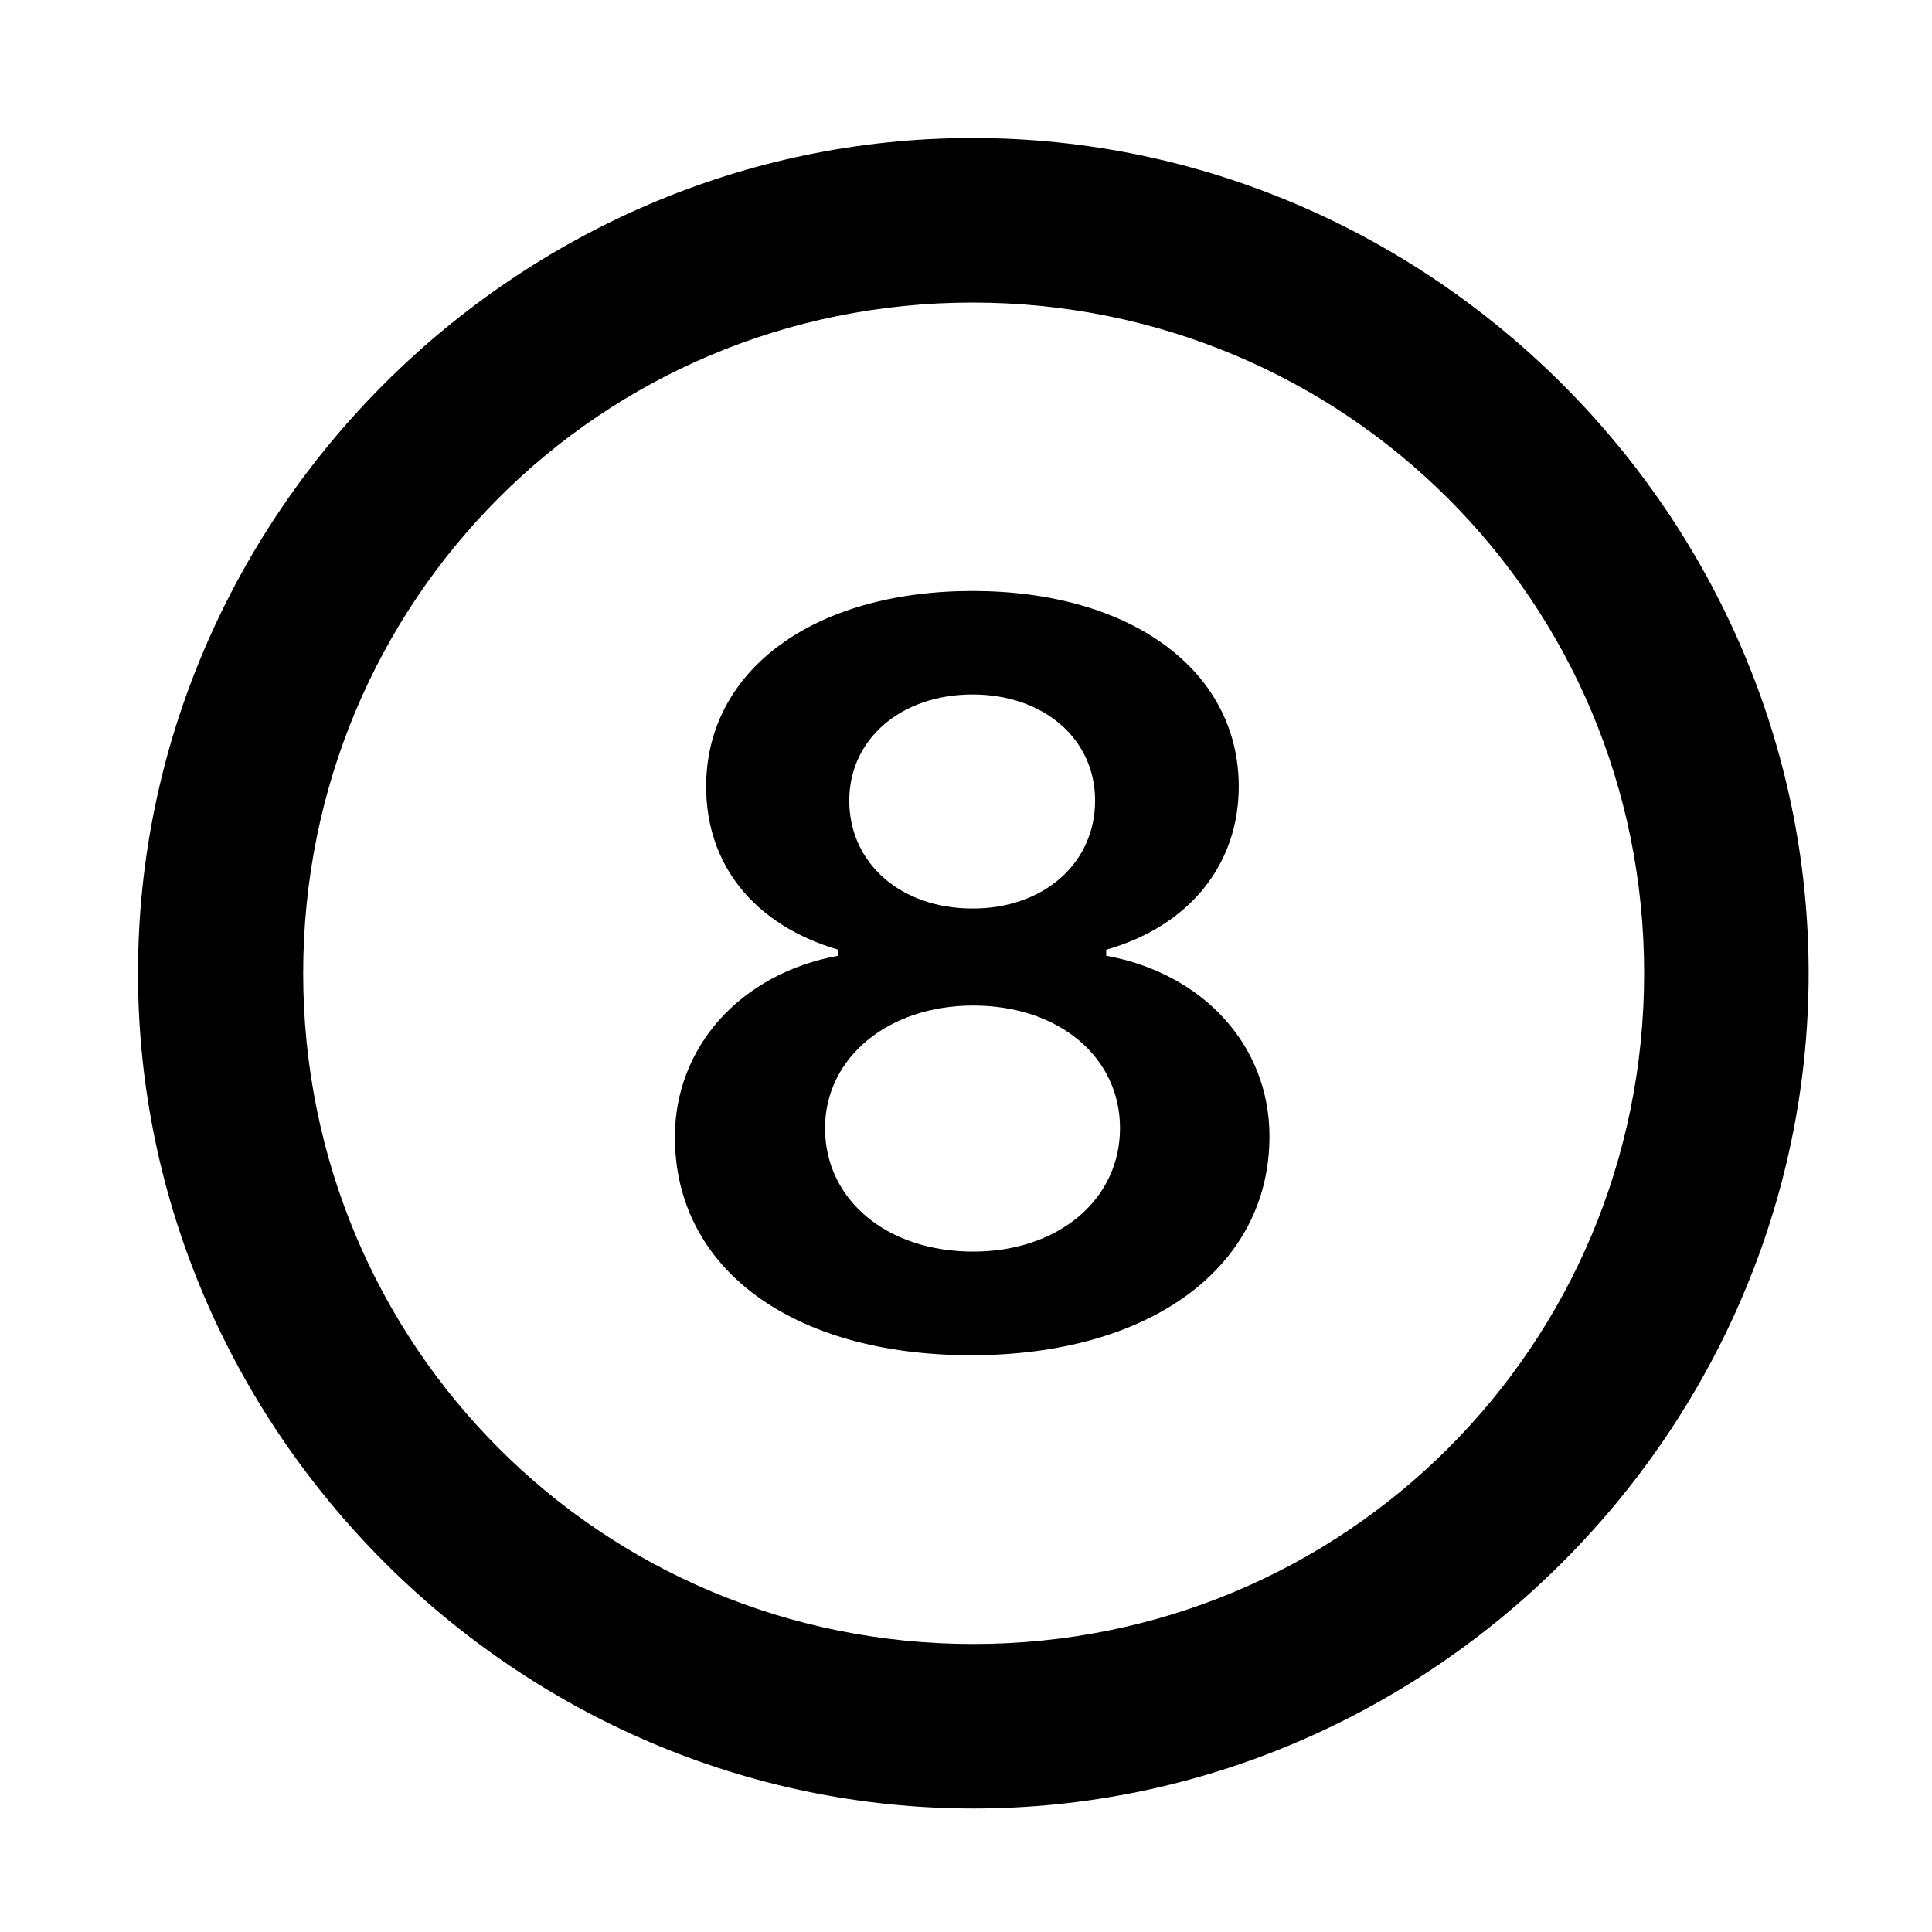 <svg width="28" height="28" viewBox="0 0 28 28" fill="none" xmlns="http://www.w3.org/2000/svg">
<path d="M14.105 26.21C20.737 26.21 26.212 20.727 26.212 14.105C26.212 7.473 20.727 2 14.095 2C7.475 2 2 7.473 2 14.105C2 20.727 7.485 26.21 14.105 26.21ZM14.105 23.826C8.711 23.826 4.394 19.499 4.394 14.105C4.394 8.711 8.701 4.385 14.095 4.385C19.489 4.385 23.828 8.711 23.828 14.105C23.828 19.499 19.499 23.826 14.105 23.826Z" fill="black"/>
<path d="M14.075 19.641C16.665 19.641 18.398 18.369 18.398 16.469C18.398 15.162 17.451 14.112 16.032 13.851V13.764C17.236 13.422 17.953 12.529 17.953 11.399C17.953 9.712 16.384 8.565 14.095 8.565C11.793 8.565 10.234 9.712 10.234 11.399C10.234 12.529 10.922 13.401 12.147 13.764V13.851C10.728 14.112 9.781 15.174 9.781 16.479C9.781 18.388 11.485 19.641 14.075 19.641ZM14.104 18.139C12.857 18.139 11.957 17.392 11.957 16.349C11.957 15.333 12.867 14.573 14.104 14.573C15.351 14.573 16.232 15.323 16.232 16.349C16.232 17.392 15.332 18.139 14.104 18.139ZM14.095 13.167C13.053 13.167 12.308 12.51 12.308 11.602C12.308 10.714 13.056 10.065 14.095 10.065C15.133 10.065 15.871 10.714 15.871 11.602C15.871 12.51 15.128 13.167 14.095 13.167Z" fill="black"/>
</svg>
